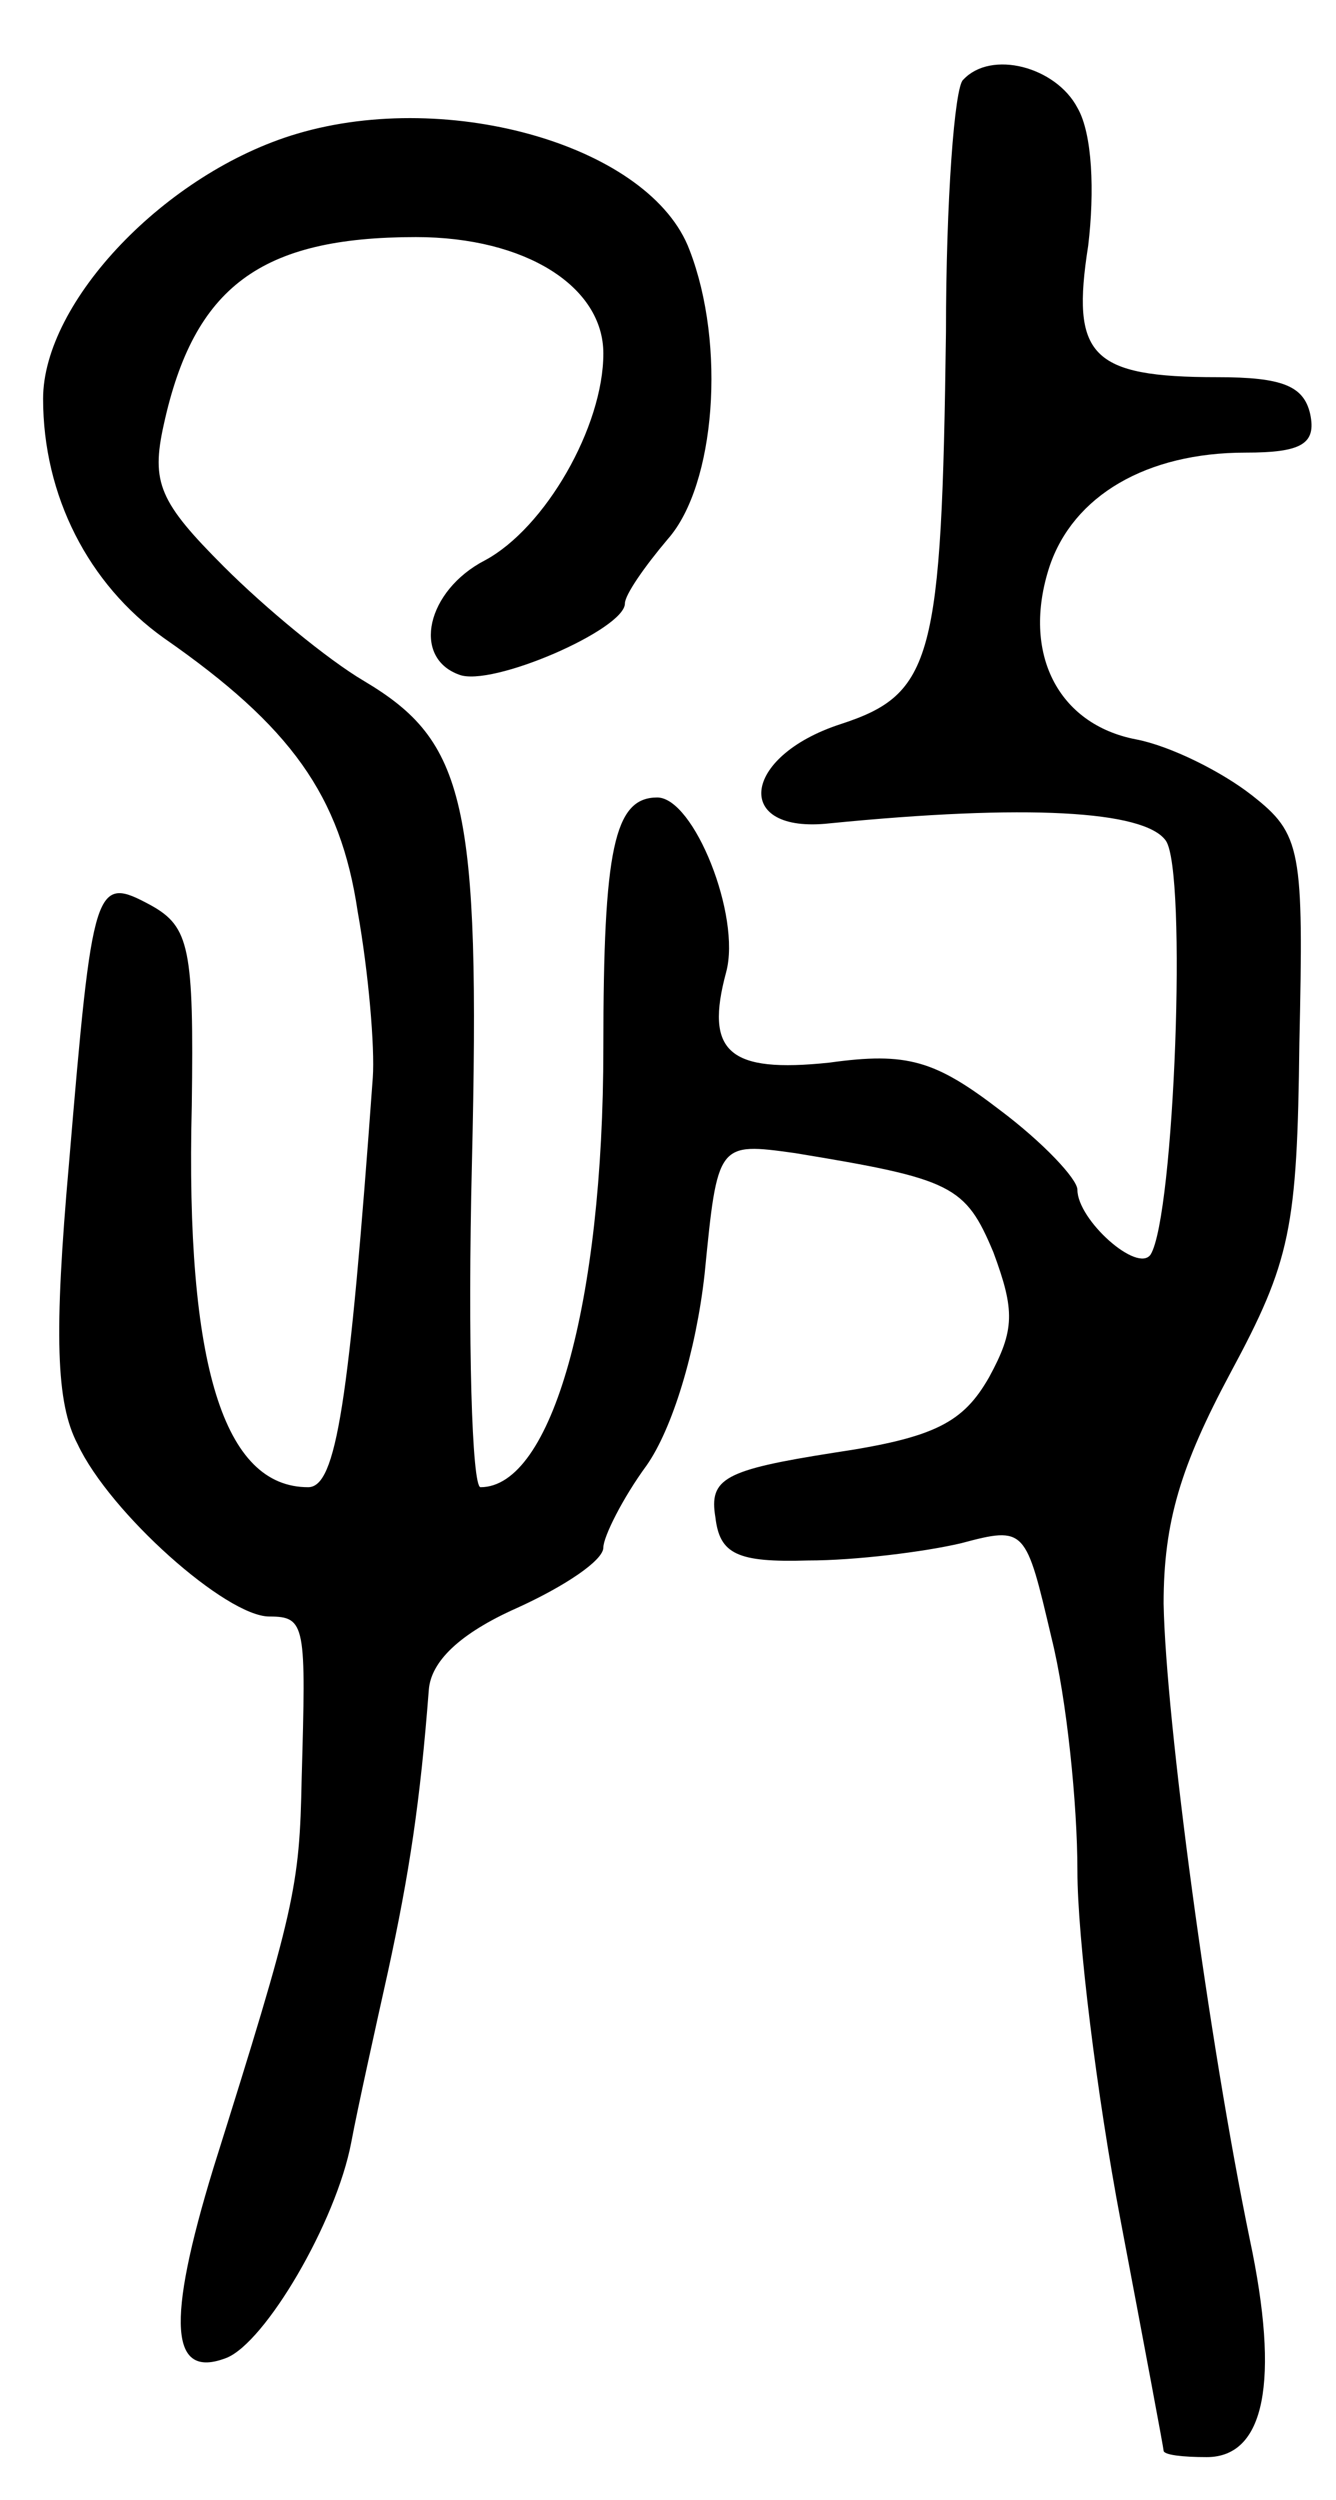 <svg version="1.0" xmlns="http://www.w3.org/2000/svg"
 width="62pt" height="116pt" viewBox="0 0 62 116"
 preserveAspectRatio="xMidYMid meet">
<g transform="translate(0,116) scale(0.1,-0.1)"
fill="#000000" stroke="none">
<path d="M447 1123 c-4 -3 -8 -56 -8 -117 -2 -152 -6 -168 -49 -182 -46 -15
-50 -51 -5 -46 91 9 146 6 156 -8 10 -14 4 -174 -7 -192 -6 -9 -34 16 -34 30
0 5 -16 22 -36 37 -30 23 -43 27 -79 22 -47 -5 -58 5 -48 42 7 26 -15 81 -32
81 -20 0 -25 -24 -25 -116 0 -119 -24 -204 -57 -204 -4 0 -6 68 -4 150 4 168
-3 196 -50 224 -17 10 -46 34 -65 53 -30 30 -34 39 -28 66 14 64 45 87 117 87
51 0 87 -23 87 -54 0 -34 -27 -81 -55 -96 -27 -14 -34 -45 -12 -53 15 -6 77
21 77 33 0 4 9 17 20 30 22 25 27 90 10 134 -18 48 -111 75 -182 54 -61 -18
-118 -78 -118 -123 0 -45 21 -86 56 -111 59 -41 82 -73 90 -127 5 -28 8 -63 7
-77 -11 -152 -17 -190 -30 -190 -39 0 -57 56 -54 177 1 73 -1 83 -19 93 -26
14 -27 11 -38 -120 -7 -79 -6 -111 4 -130 15 -32 69 -80 89 -80 17 0 17 -4 15
-75 -1 -51 -3 -60 -41 -181 -22 -72 -20 -98 6 -88 18 7 51 63 58 100 3 16 11
52 17 79 10 46 15 79 19 131 1 13 14 26 41 38 22 10 40 22 40 28 0 5 9 23 20
38 12 17 23 53 27 89 6 61 6 61 42 56 73 -12 79 -15 92 -46 10 -27 10 -36 -2
-58 -12 -21 -25 -28 -72 -35 -51 -8 -58 -12 -55 -30 2 -17 10 -21 43 -20 22 0
54 4 71 8 30 8 30 7 42 -44 7 -28 12 -77 12 -108 0 -31 9 -104 20 -162 11 -58
20 -106 20 -107 0 -2 9 -3 20 -3 27 0 34 35 20 101 -19 92 -39 241 -40 295 0
38 8 64 31 107 28 52 31 67 32 153 2 90 1 97 -22 115 -14 11 -38 23 -54 26
-36 7 -53 40 -40 80 11 33 45 53 91 53 26 0 33 4 30 18 -3 13 -13 17 -43 17
-59 0 -68 10 -60 61 3 25 2 52 -5 64 -10 19 -40 27 -53 13z"/>
</g>
</svg>
